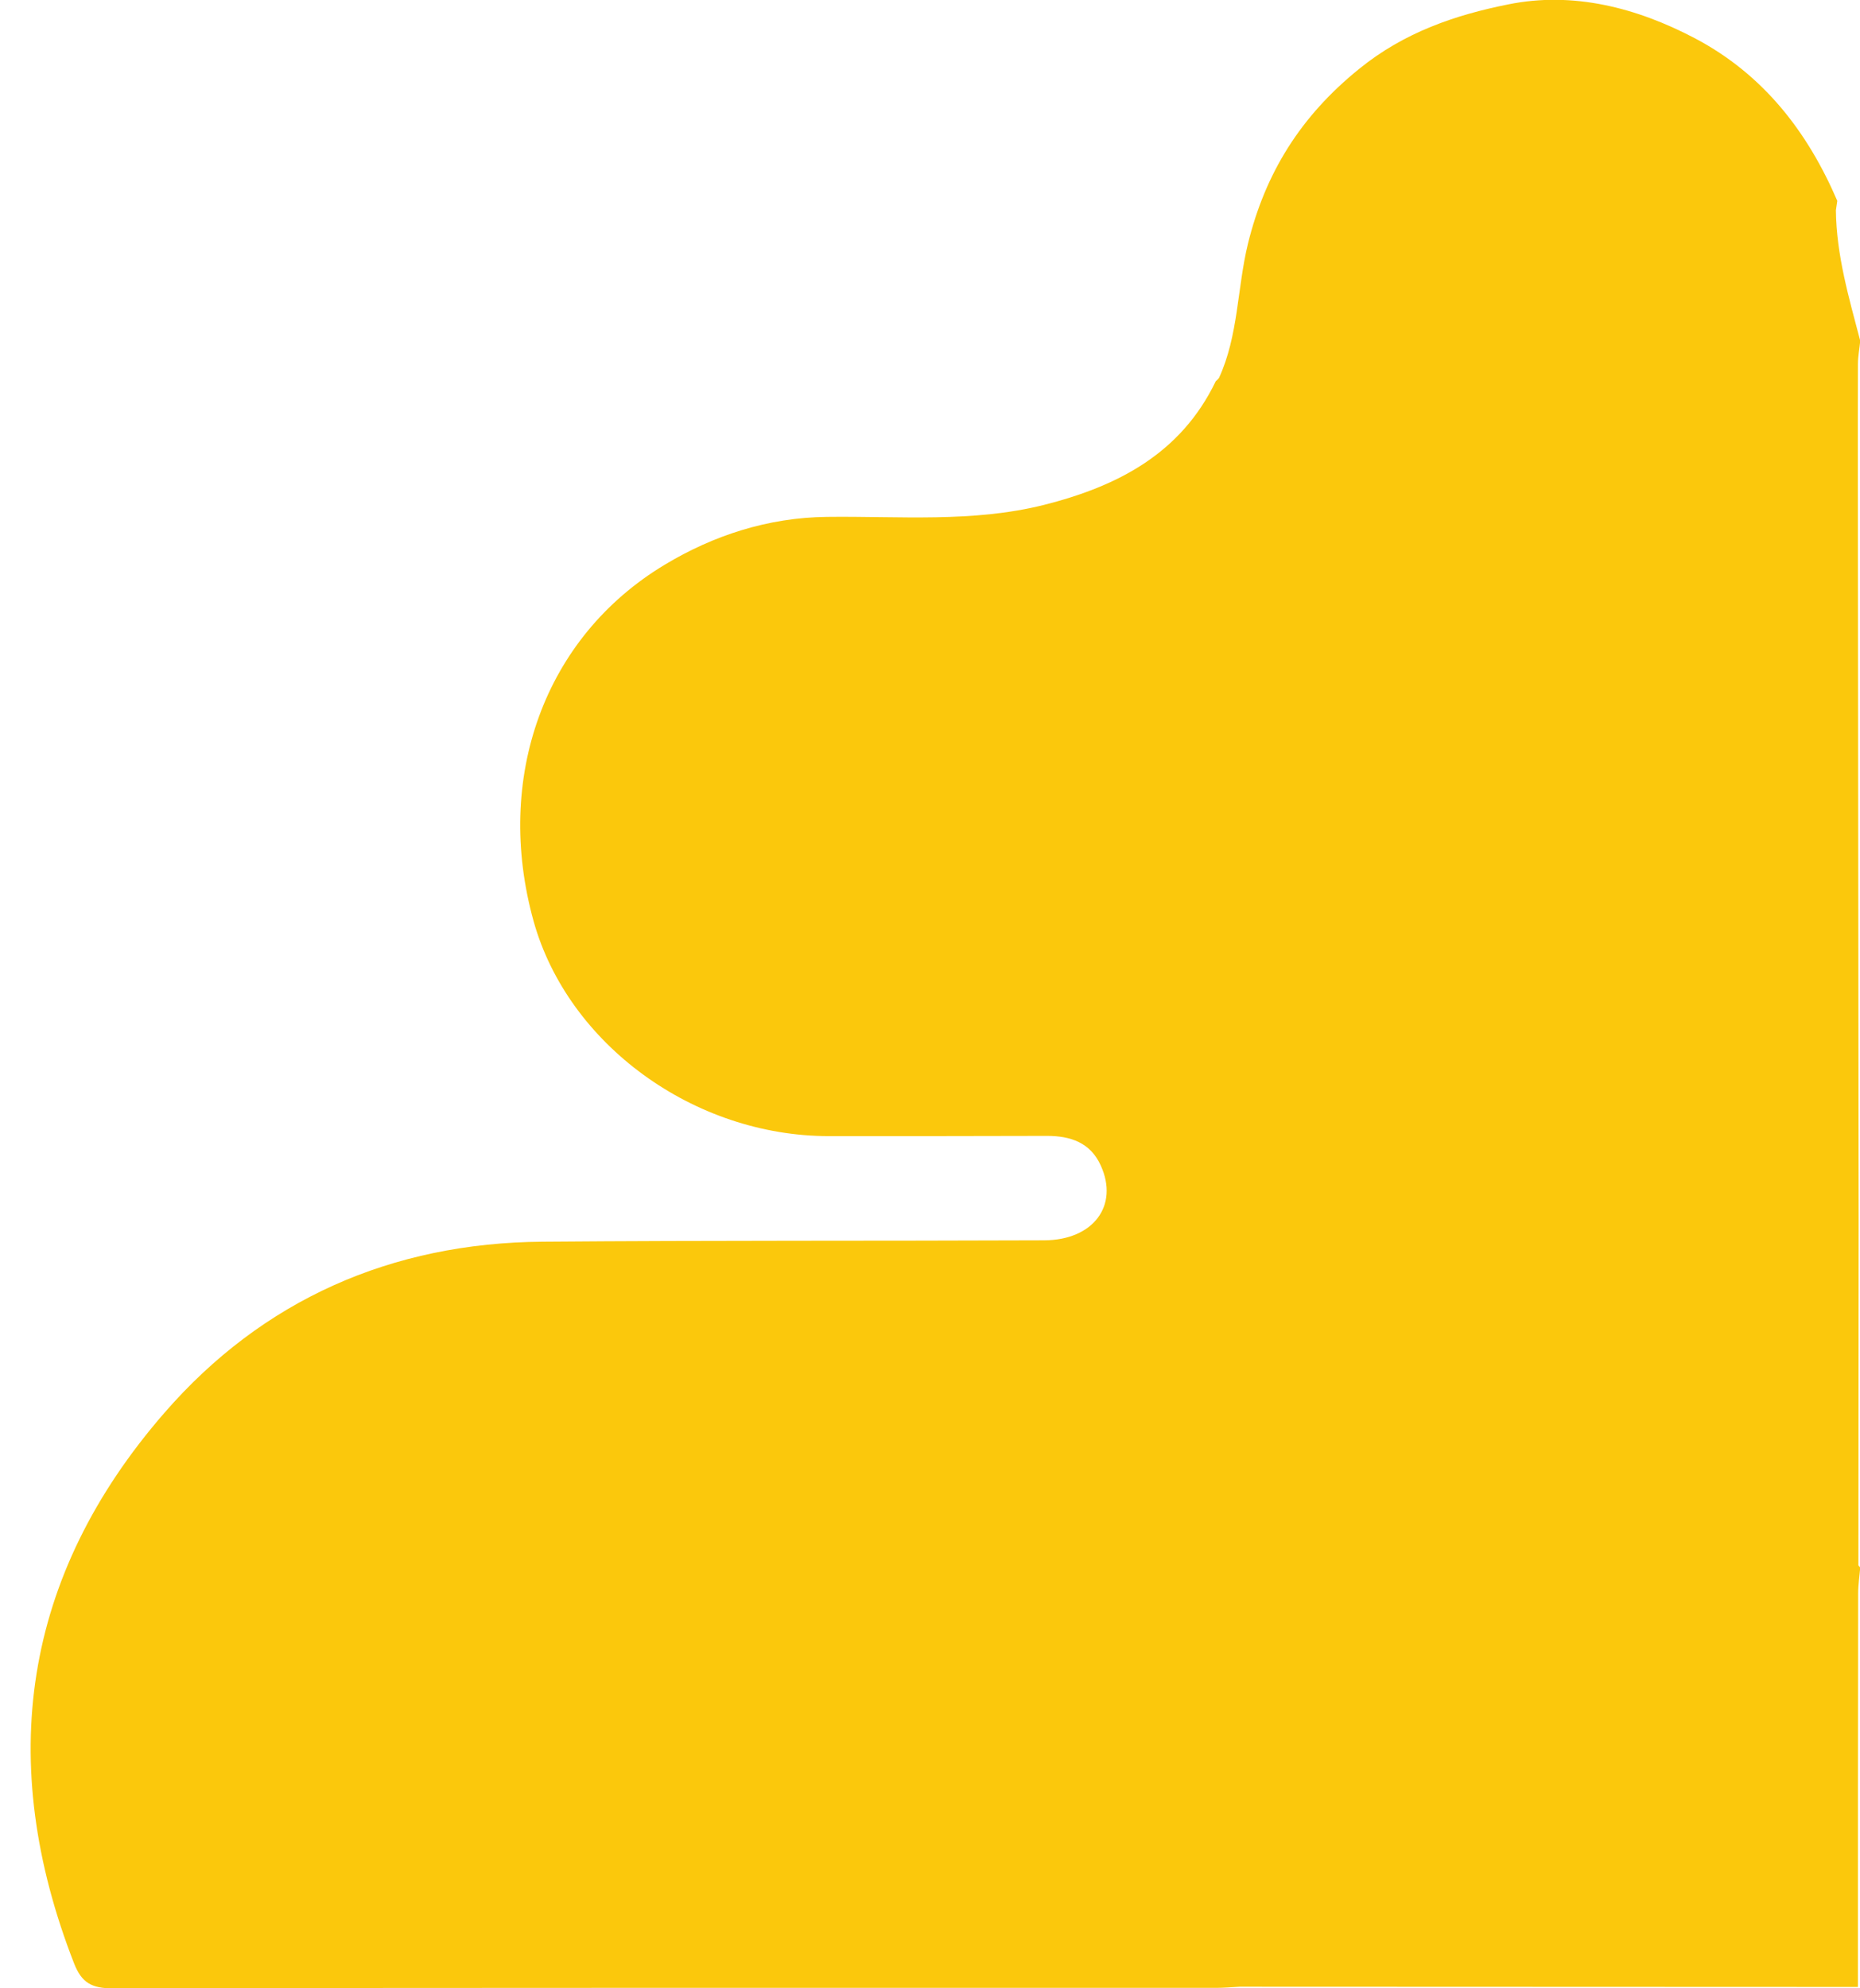 <svg enable-background="new 0 0 81.04 86.63" viewBox="0 0 81.04 86.63" xmlns="http://www.w3.org/2000/svg"><path d="m80.97 68.2c0-5.01.01-10.01.01-15.02-.01-9.39-.02-18.77-.03-28.16 0-3.05-.01-6.11 0-9.16 0-.34.07-.67.1-1.01-.49-1.87-1.04-3.73-1.06-5.69.02-.14.04-.28.06-.41-1.3-3.02-3.22-5.5-6.18-7.07-2.56-1.35-5.33-2.06-8.15-1.49-2.3.46-4.53 1.21-6.5 2.81-2.55 2.06-4.09 4.53-4.85 7.63-.47 1.94-.41 3.99-1.26 5.84-.04.05-.09.1-.14.14-1.52 3.16-4.28 4.58-7.49 5.39-3.12.78-6.3.48-9.46.52-2.56.03-4.94.81-7.05 2.08-5.28 3.17-7.45 9.32-5.72 15.54 1.5 5.36 6.98 9.36 12.87 9.36 3.17 0 6.33 0 9.5-.01 1.02 0 1.89.29 2.34 1.29.8 1.75-.33 3.25-2.46 3.26-7.29.03-14.58 0-21.86.06-6.58.05-12.2 2.53-16.48 7.46-6.18 7.11-7.36 15.21-3.93 23.99.33.84.77 1.08 1.67 1.08 16.03-.03 32.05-.02 48.08-.02.34 0 .68-.03 1.03-.05 8.98 0 17.96.01 26.94.01 0-5.72 0-11.44.01-17.15 0-.38.06-.76.09-1.13-.02-.01-.08-.09-.08-.09z" fill="#fbc80c"/></svg>